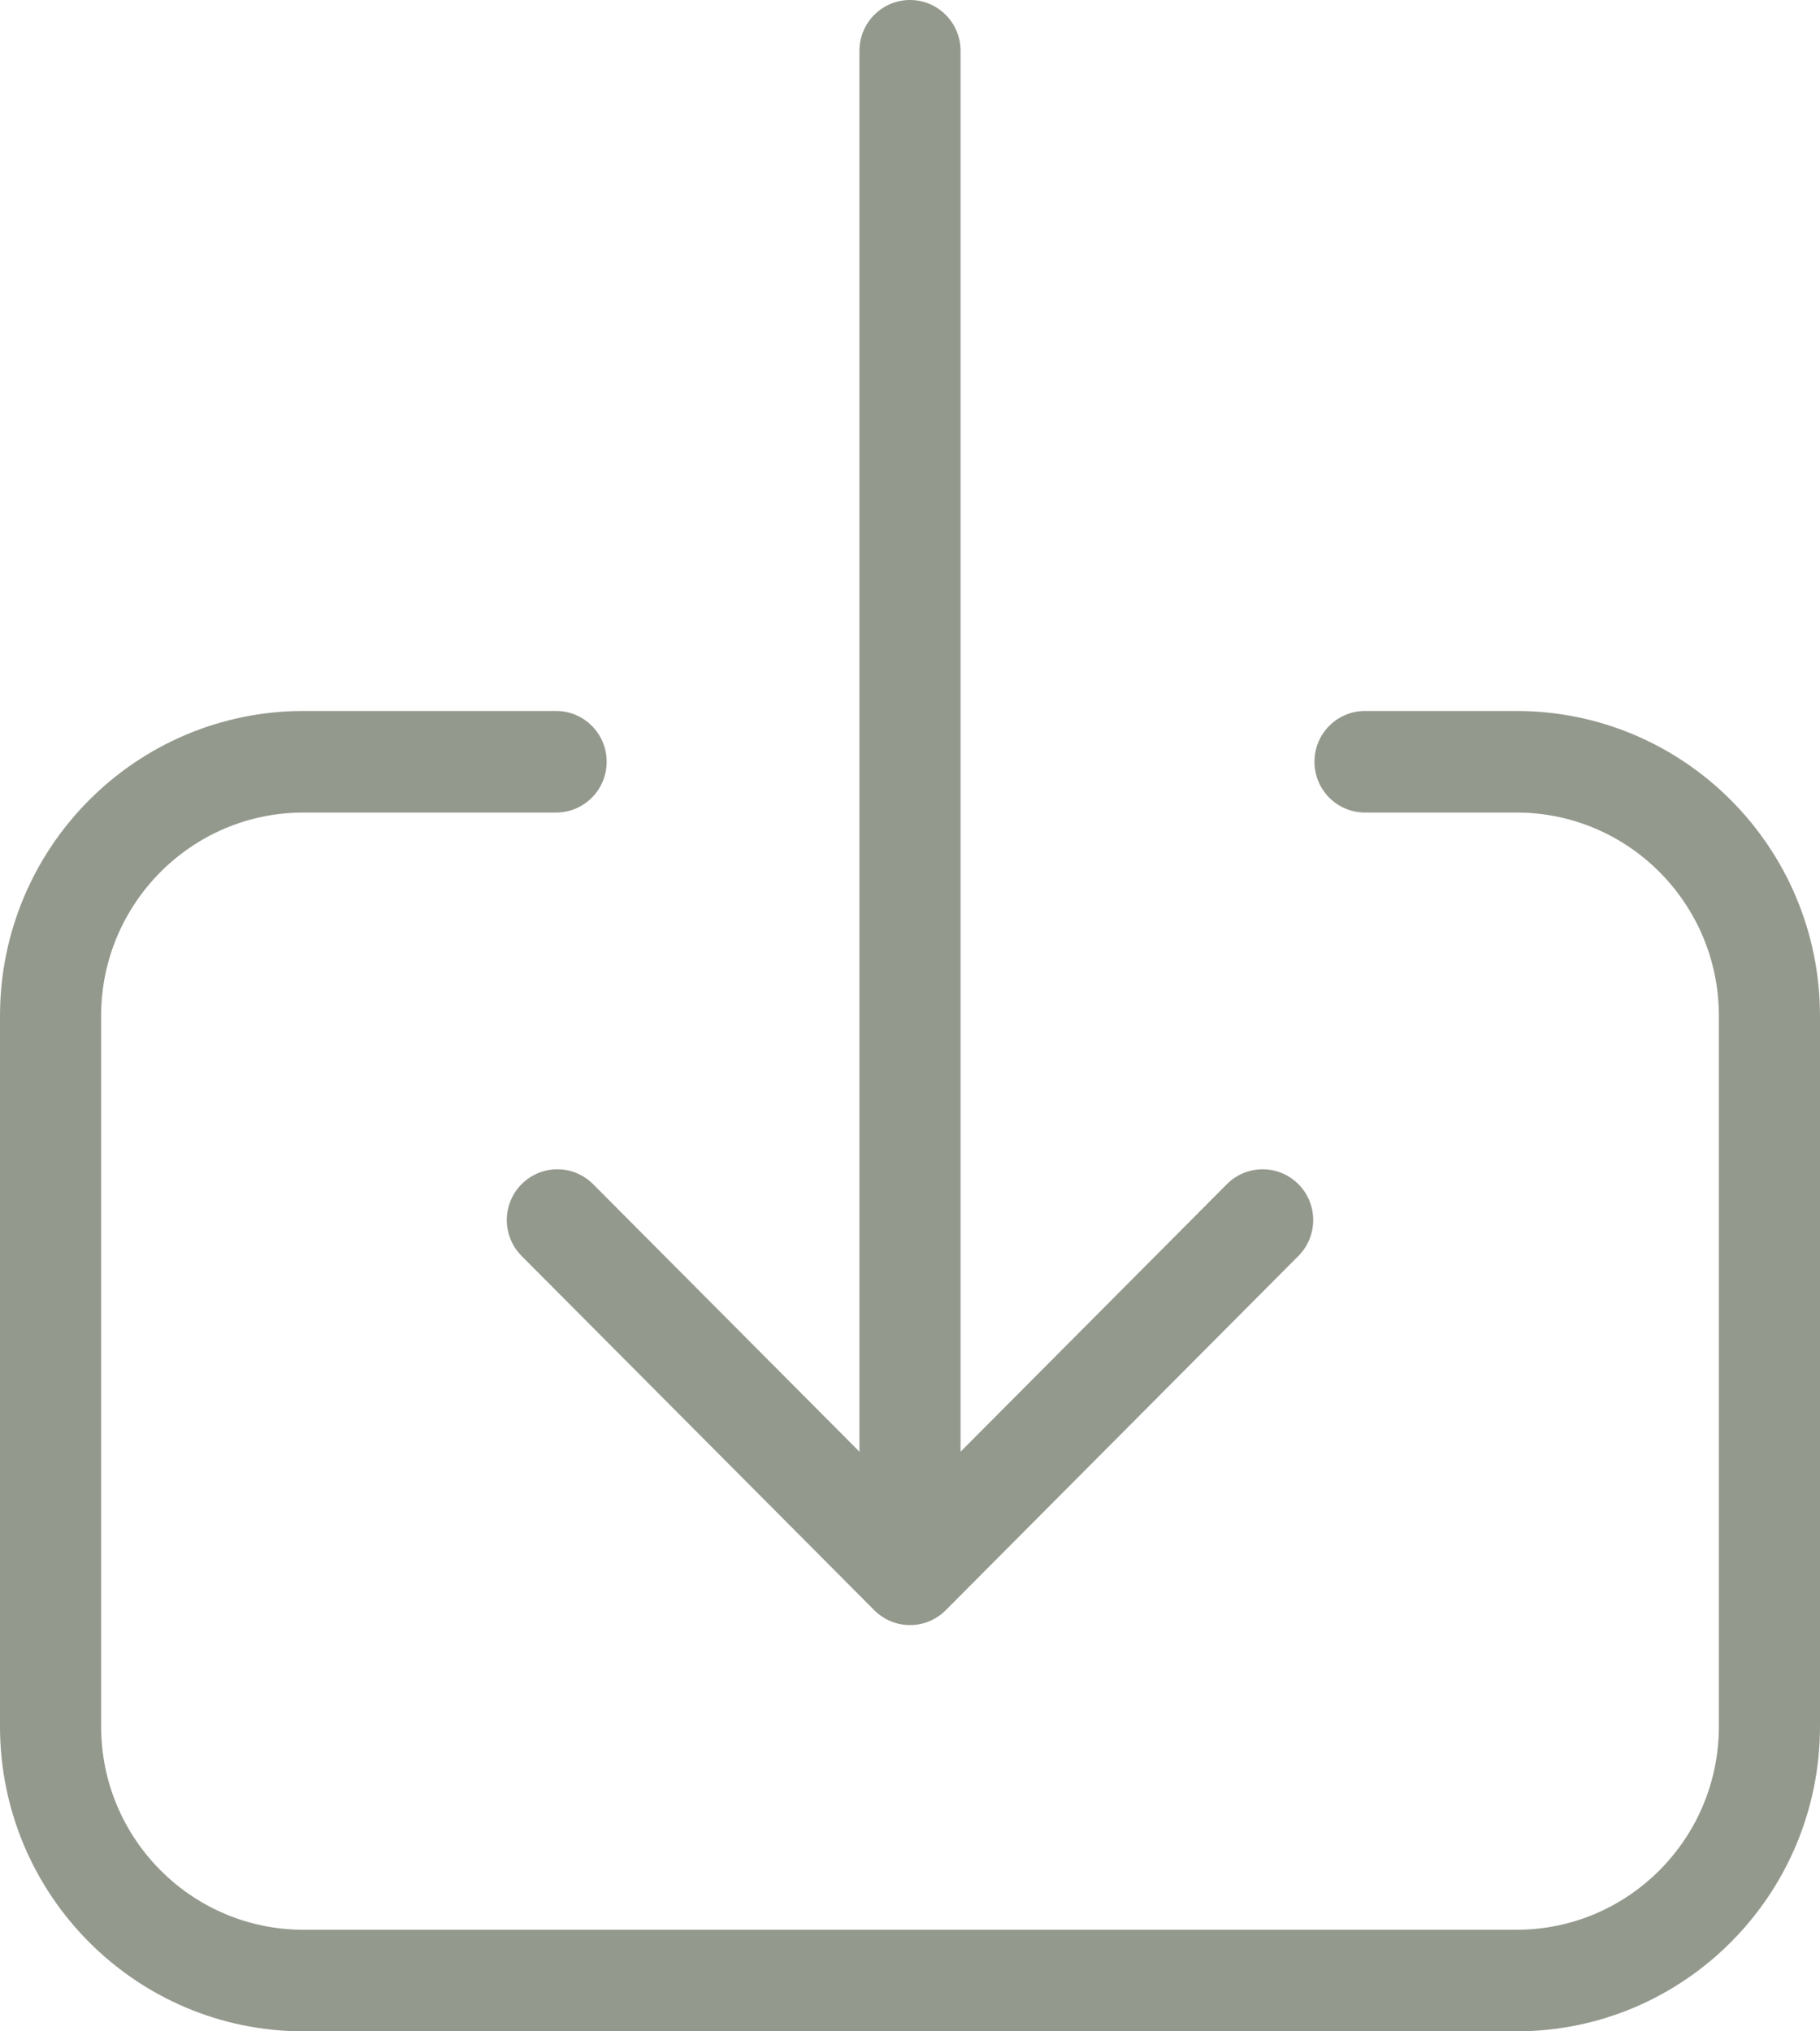 <svg width="95" height="106" viewBox="0 0 95 106" fill="none" xmlns="http://www.w3.org/2000/svg">
<path d="M27.246 61.773C26.205 62.797 26.189 64.475 27.208 65.52L45.634 84.024C46.128 84.522 46.8 84.801 47.5 84.8C48.2 84.801 48.871 84.522 49.366 84.024L67.792 65.52C68.797 64.49 68.797 62.841 67.792 61.811C66.771 60.766 65.101 60.749 64.06 61.773L50.139 75.753V2.65C50.139 1.187 48.957 0 47.5 0C46.043 0 44.861 1.187 44.861 2.65V75.753L30.94 61.773C29.914 60.763 28.272 60.763 27.246 61.773ZM79.167 37.1H71.25C69.793 37.1 68.611 38.286 68.611 39.75C68.611 41.214 69.793 42.4 71.25 42.4H79.167C84.993 42.407 89.715 47.149 89.722 53V90.1C89.715 95.951 84.993 100.693 79.167 100.7H15.833C10.007 100.693 5.285 95.951 5.278 90.1V53C5.285 47.149 10.007 42.407 15.833 42.4H29.028C30.485 42.4 31.667 41.214 31.667 39.75C31.667 38.286 30.485 37.1 29.028 37.1H15.833C7.093 37.11 0.01 44.222 0 53V90.1C0.01 98.877 7.093 105.99 15.833 106H79.167C87.907 105.99 94.99 98.877 95 90.1V53C94.99 44.222 87.907 37.11 79.167 37.1Z" fill="#94998D"/>
</svg>
